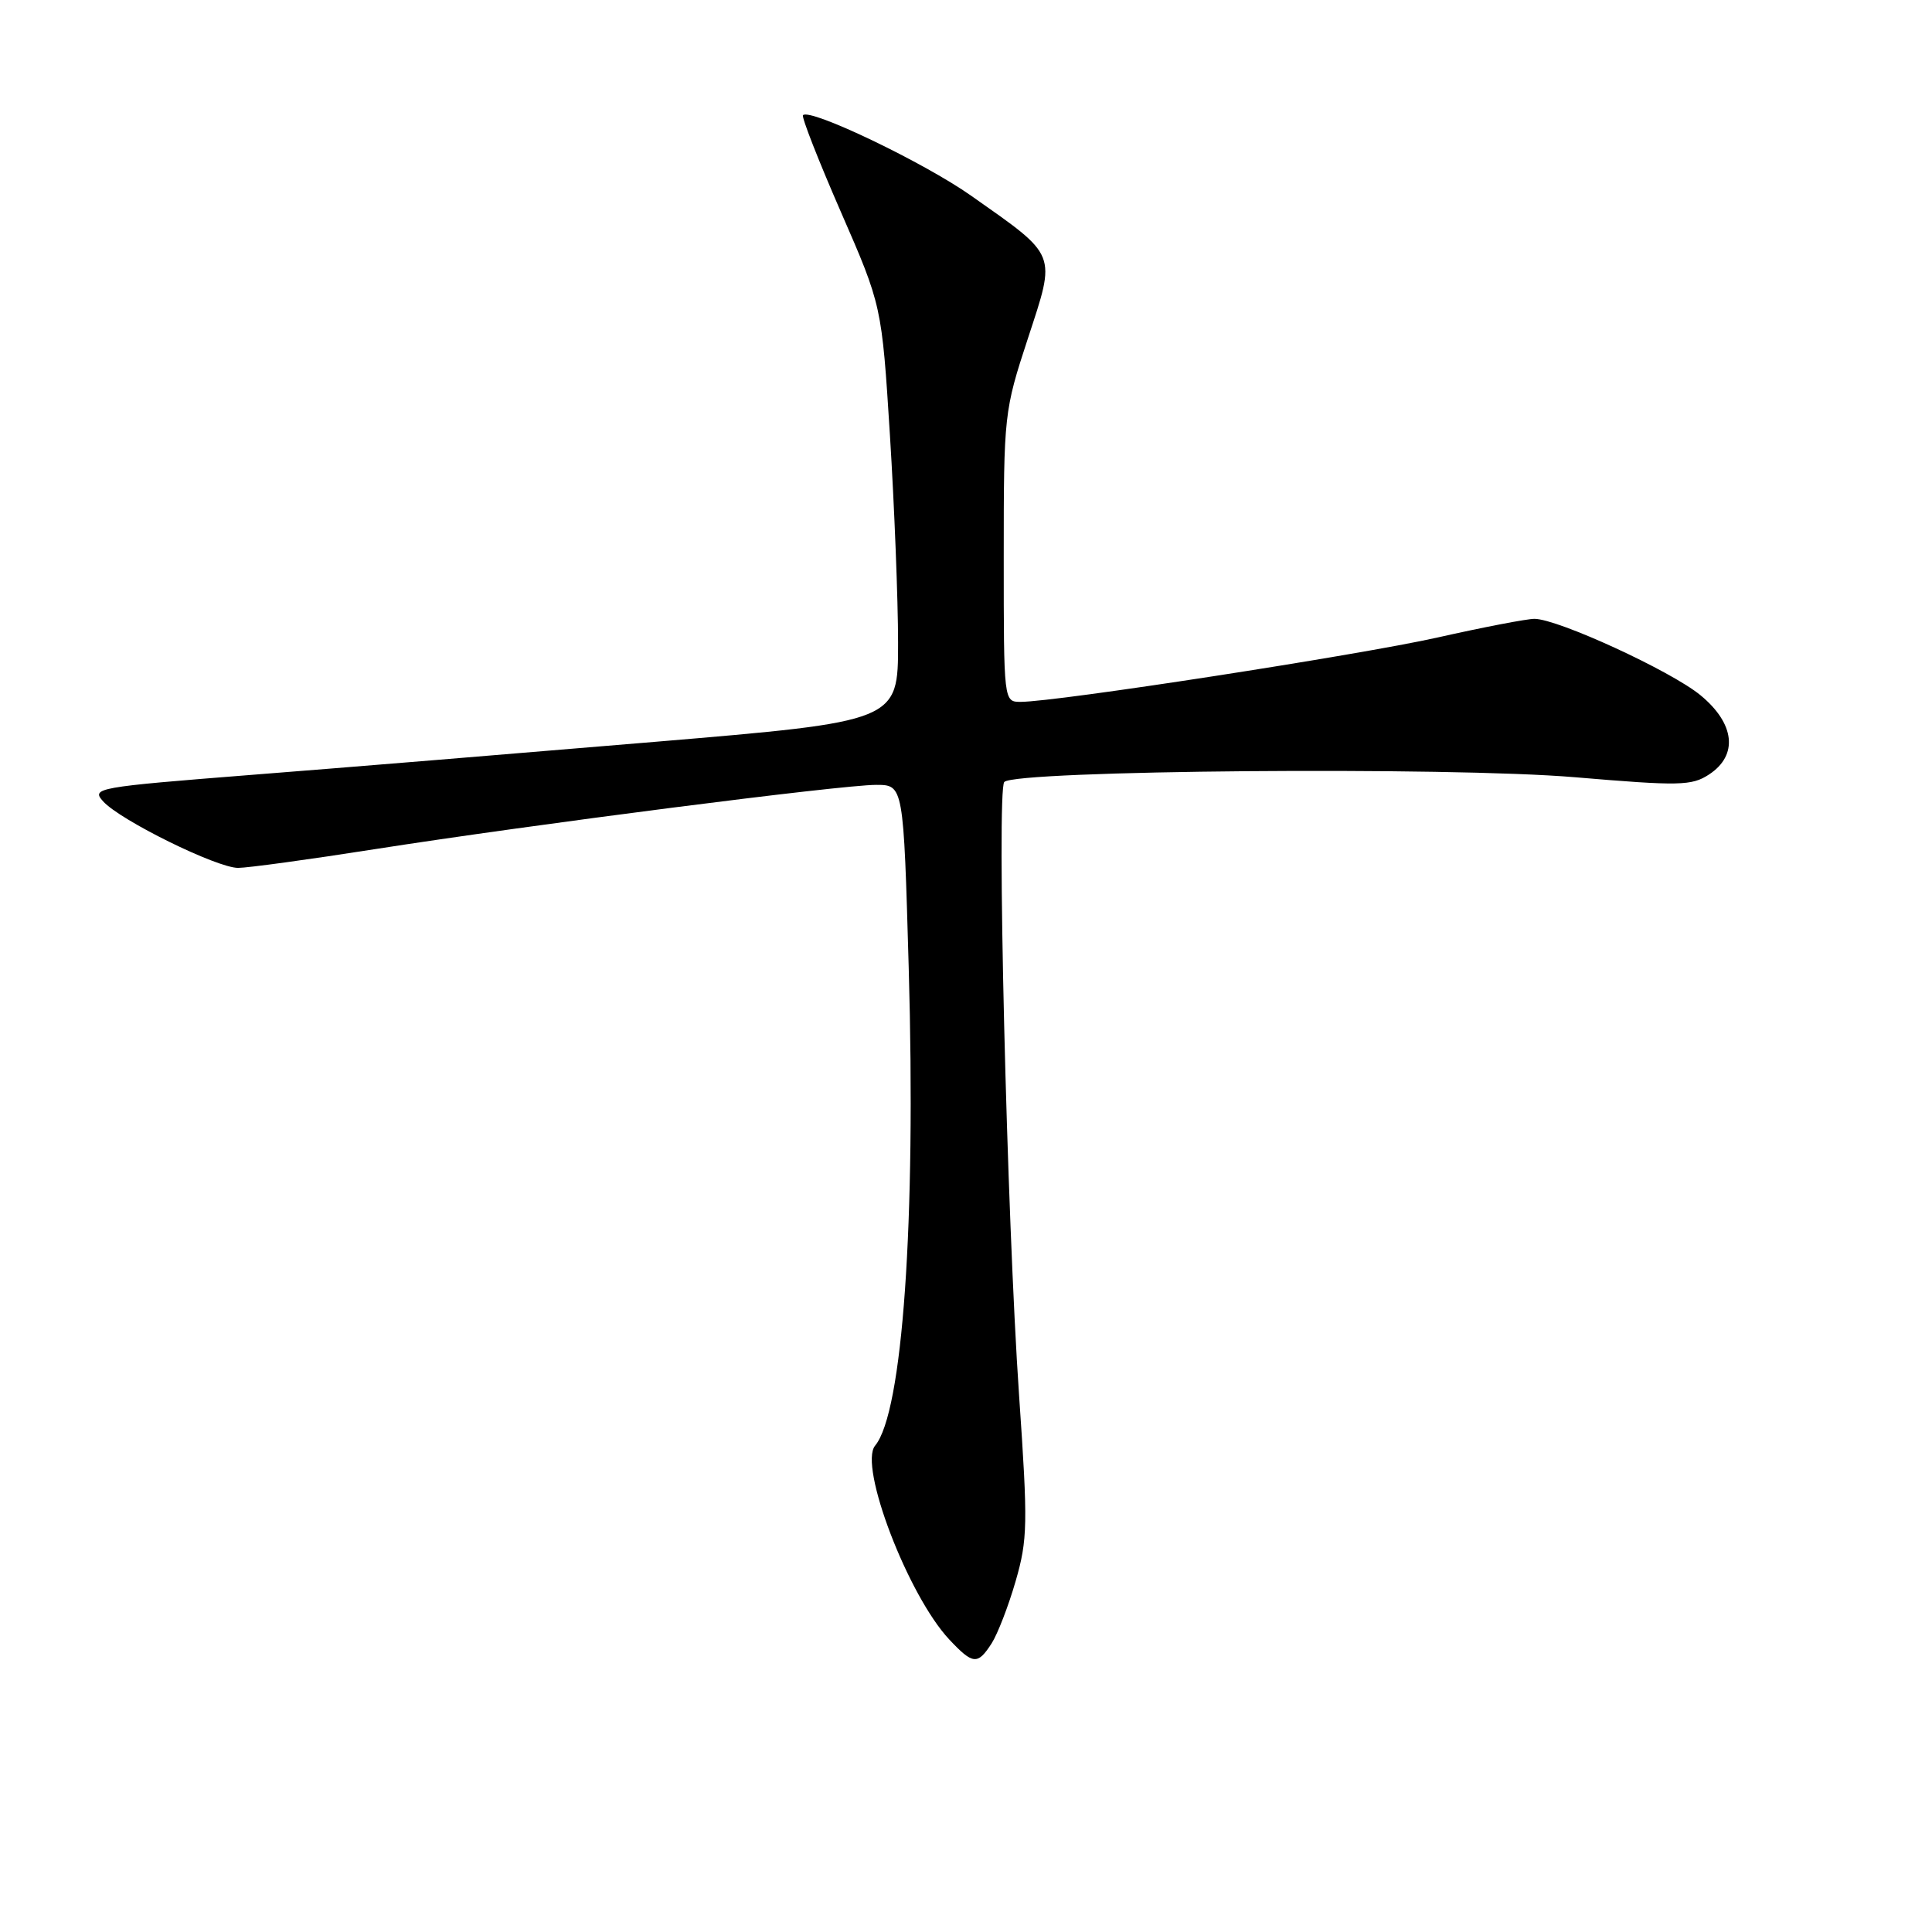<?xml version="1.0" encoding="UTF-8" standalone="no"?>
<!DOCTYPE svg PUBLIC "-//W3C//DTD SVG 1.1//EN" "http://www.w3.org/Graphics/SVG/1.1/DTD/svg11.dtd" >
<svg xmlns="http://www.w3.org/2000/svg" xmlns:xlink="http://www.w3.org/1999/xlink" version="1.1" viewBox="0 0 256 256">
 <g >
 <path fill="currentColor"
d=" M 131.40 217.75 C 132.19 216.51 133.63 212.80 134.58 209.50 C 136.17 204.01 136.21 201.93 135.04 185.00 C 133.41 161.30 132.04 104.77 133.07 103.62 C 134.47 102.06 192.04 101.57 208.71 102.99 C 222.56 104.16 224.16 104.13 226.46 102.62 C 230.35 100.07 229.89 95.88 225.32 92.12 C 221.43 88.91 206.41 82.00 203.32 82.00 C 202.31 82.00 196.54 83.11 190.49 84.47 C 180.05 86.81 140.03 92.99 135.25 93.00 C 133.00 93.00 133.00 93.00 133.00 73.80 C 133.00 54.91 133.05 54.45 136.20 44.85 C 139.95 33.39 140.22 34.06 128.69 25.94 C 122.45 21.54 107.36 14.31 106.40 15.26 C 106.18 15.48 108.44 21.25 111.42 28.08 C 116.84 40.50 116.84 40.50 117.92 57.65 C 118.51 67.08 119.00 79.48 119.00 85.19 C 119.00 95.59 119.00 95.59 86.75 98.30 C 69.01 99.79 44.94 101.77 33.26 102.68 C 12.75 104.30 12.07 104.42 13.67 106.19 C 15.94 108.70 28.73 115.00 31.55 115.00 C 32.80 115.00 40.95 113.89 49.66 112.52 C 70.63 109.24 111.50 104.00 116.08 104.00 C 119.72 104.00 119.72 104.00 120.41 128.25 C 121.38 161.99 119.60 187.16 115.96 191.55 C 113.74 194.22 120.32 211.42 125.79 217.25 C 128.92 220.58 129.54 220.64 131.40 217.75 Z "/>
</g>
</svg>